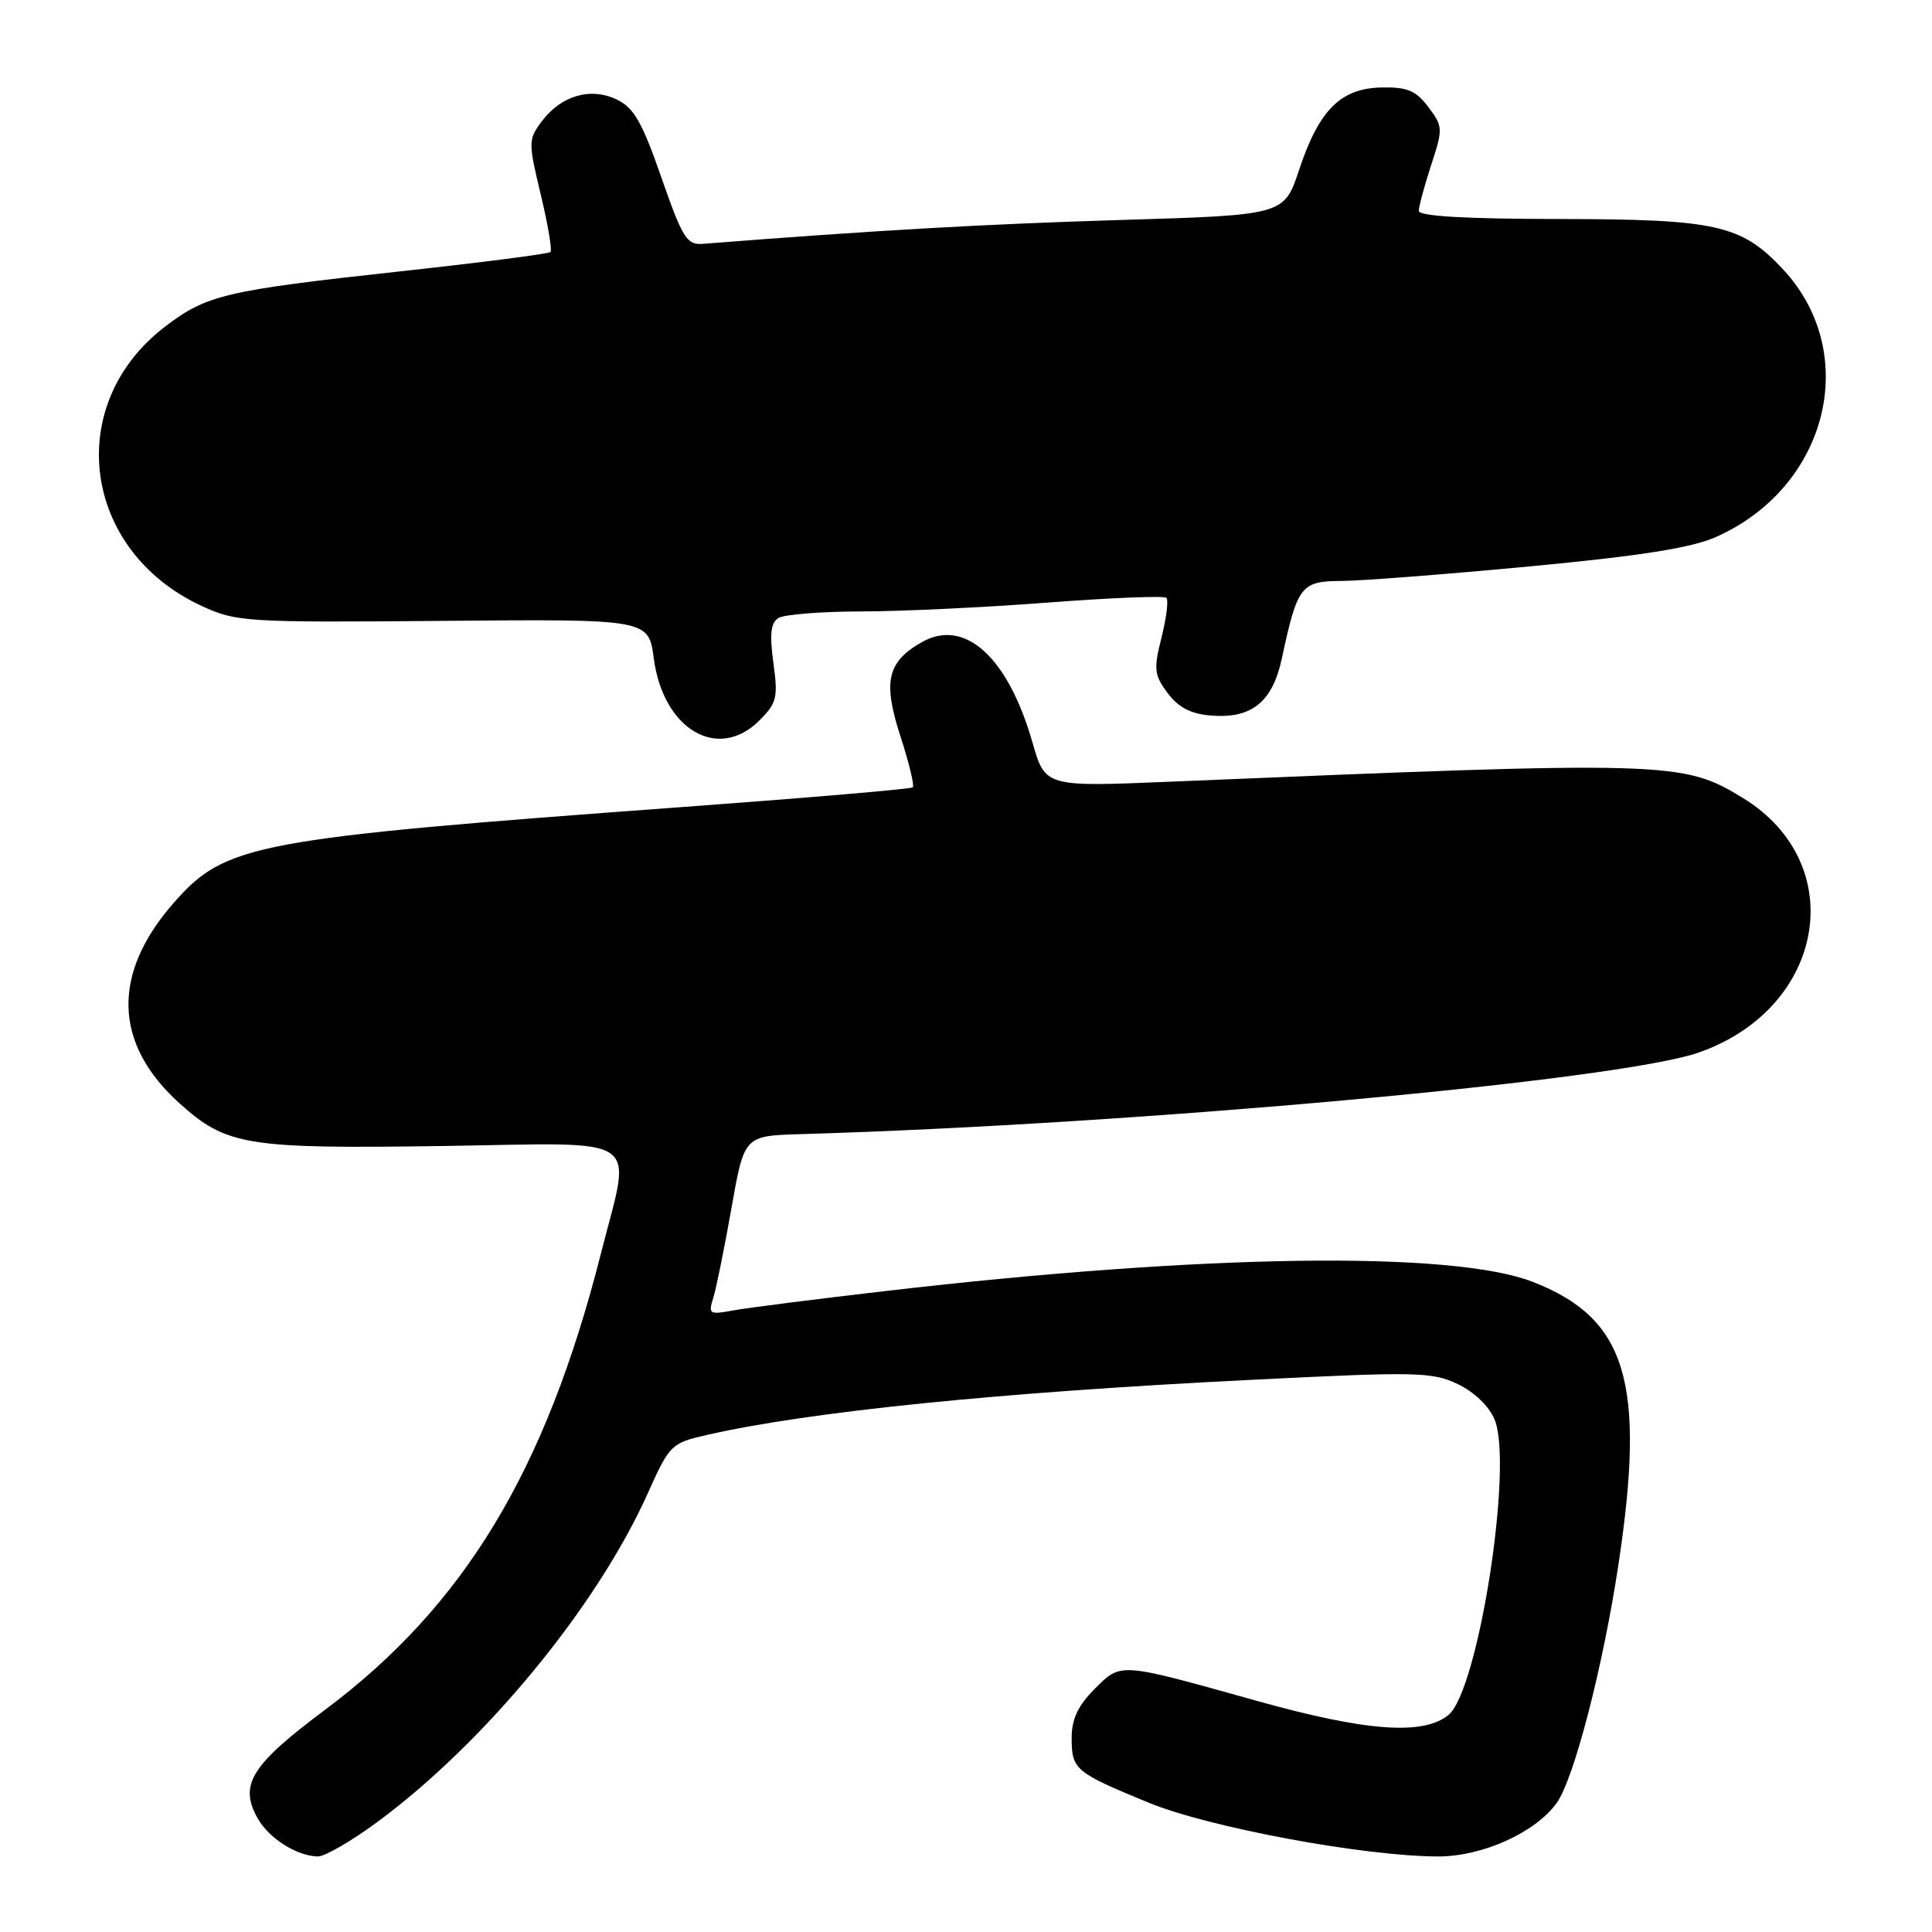 <?xml version="1.0" encoding="UTF-8" standalone="no"?>
<!DOCTYPE svg PUBLIC "-//W3C//DTD SVG 1.1//EN" "http://www.w3.org/Graphics/SVG/1.1/DTD/svg11.dtd" >
<svg xmlns="http://www.w3.org/2000/svg" xmlns:xlink="http://www.w3.org/1999/xlink" version="1.1" viewBox="0 0 256 256">
 <g >
 <path fill="currentColor"
d=" M 49.91 241.49 C 64.24 230.94 79.09 212.91 85.84 197.86 C 88.73 191.42 88.94 191.22 93.65 190.14 C 107.25 187.04 132.40 184.49 165.89 182.83 C 187.73 181.74 189.77 181.78 193.16 183.40 C 195.34 184.44 197.31 186.33 198.04 188.09 C 200.55 194.15 195.89 224.02 191.92 227.25 C 188.57 229.98 180.98 229.42 166.49 225.36 C 148.14 220.23 148.59 220.26 145.03 223.81 C 142.83 226.02 142.00 227.79 142.00 230.30 C 142.00 234.48 142.45 234.86 152.22 238.87 C 160.24 242.16 180.74 245.97 190.54 245.99 C 196.39 246.00 203.40 242.86 206.25 238.93 C 208.55 235.77 212.42 220.82 214.47 207.20 C 218.09 183.11 215.52 174.68 203.09 169.85 C 192.41 165.71 159.48 166.17 117.50 171.05 C 108.15 172.13 98.99 173.30 97.14 173.64 C 94.00 174.22 93.83 174.12 94.51 171.98 C 94.90 170.73 95.99 165.38 96.92 160.10 C 98.61 150.50 98.61 150.50 106.06 150.28 C 150.67 148.98 214.61 143.17 225.14 139.45 C 241.90 133.54 245.18 114.44 230.93 105.73 C 222.97 100.86 221.24 100.81 155.00 103.58 C 138.50 104.27 138.50 104.27 136.80 98.36 C 133.57 87.08 127.86 81.89 122.20 85.06 C 117.56 87.67 116.95 90.30 119.31 97.55 C 120.45 101.07 121.19 104.12 120.94 104.33 C 120.70 104.55 107.00 105.72 90.50 106.93 C 33.55 111.12 29.89 111.81 23.03 119.62 C 14.77 129.03 15.03 138.29 23.78 146.19 C 30.02 151.81 32.65 152.24 58.80 151.85 C 85.74 151.44 83.70 150.05 79.62 166.12 C 72.29 194.96 61.50 212.79 43.04 226.58 C 33.27 233.88 31.64 236.49 34.13 240.92 C 35.63 243.60 39.37 245.96 42.14 245.99 C 43.04 245.99 46.54 243.97 49.91 241.49 Z  M 100.63 95.46 C 102.93 93.16 103.11 92.43 102.48 87.83 C 101.96 84.04 102.12 82.54 103.14 81.89 C 103.89 81.42 108.78 81.03 114.00 81.02 C 119.22 81.02 130.37 80.49 138.76 79.85 C 147.15 79.21 154.26 78.92 154.55 79.22 C 154.85 79.51 154.56 81.87 153.91 84.46 C 152.85 88.67 152.93 89.43 154.71 91.83 C 156.13 93.73 157.77 94.59 160.43 94.81 C 165.83 95.27 168.61 93.04 169.85 87.25 C 171.92 77.62 172.39 77.00 177.73 76.98 C 180.35 76.97 191.59 76.10 202.69 75.05 C 217.35 73.67 224.11 72.60 227.34 71.17 C 242.24 64.58 246.67 46.79 236.20 35.62 C 230.72 29.79 227.42 29.05 206.75 29.02 C 194.20 29.01 188.00 28.65 188.00 27.94 C 188.00 27.35 188.74 24.62 189.64 21.86 C 191.22 17.04 191.20 16.75 189.26 14.18 C 187.60 11.99 186.47 11.52 183.05 11.59 C 177.64 11.71 174.78 14.56 172.14 22.50 C 170.15 28.50 170.15 28.50 148.47 29.15 C 130.57 29.69 115.97 30.52 93.13 32.31 C 91.01 32.48 90.44 31.57 87.63 23.50 C 85.08 16.17 83.99 14.26 81.71 13.18 C 78.23 11.52 74.34 12.67 71.77 16.10 C 70.00 18.48 69.99 18.85 71.65 25.77 C 72.60 29.72 73.18 33.15 72.94 33.39 C 72.70 33.64 63.73 34.79 53.00 35.96 C 29.85 38.49 27.37 39.07 21.87 43.28 C 8.33 53.63 10.88 72.98 26.76 80.31 C 31.32 82.41 32.56 82.49 58.72 82.27 C 85.94 82.03 85.94 82.03 86.63 87.25 C 87.88 96.68 95.15 100.94 100.63 95.46 Z "/>
</g>
</svg>